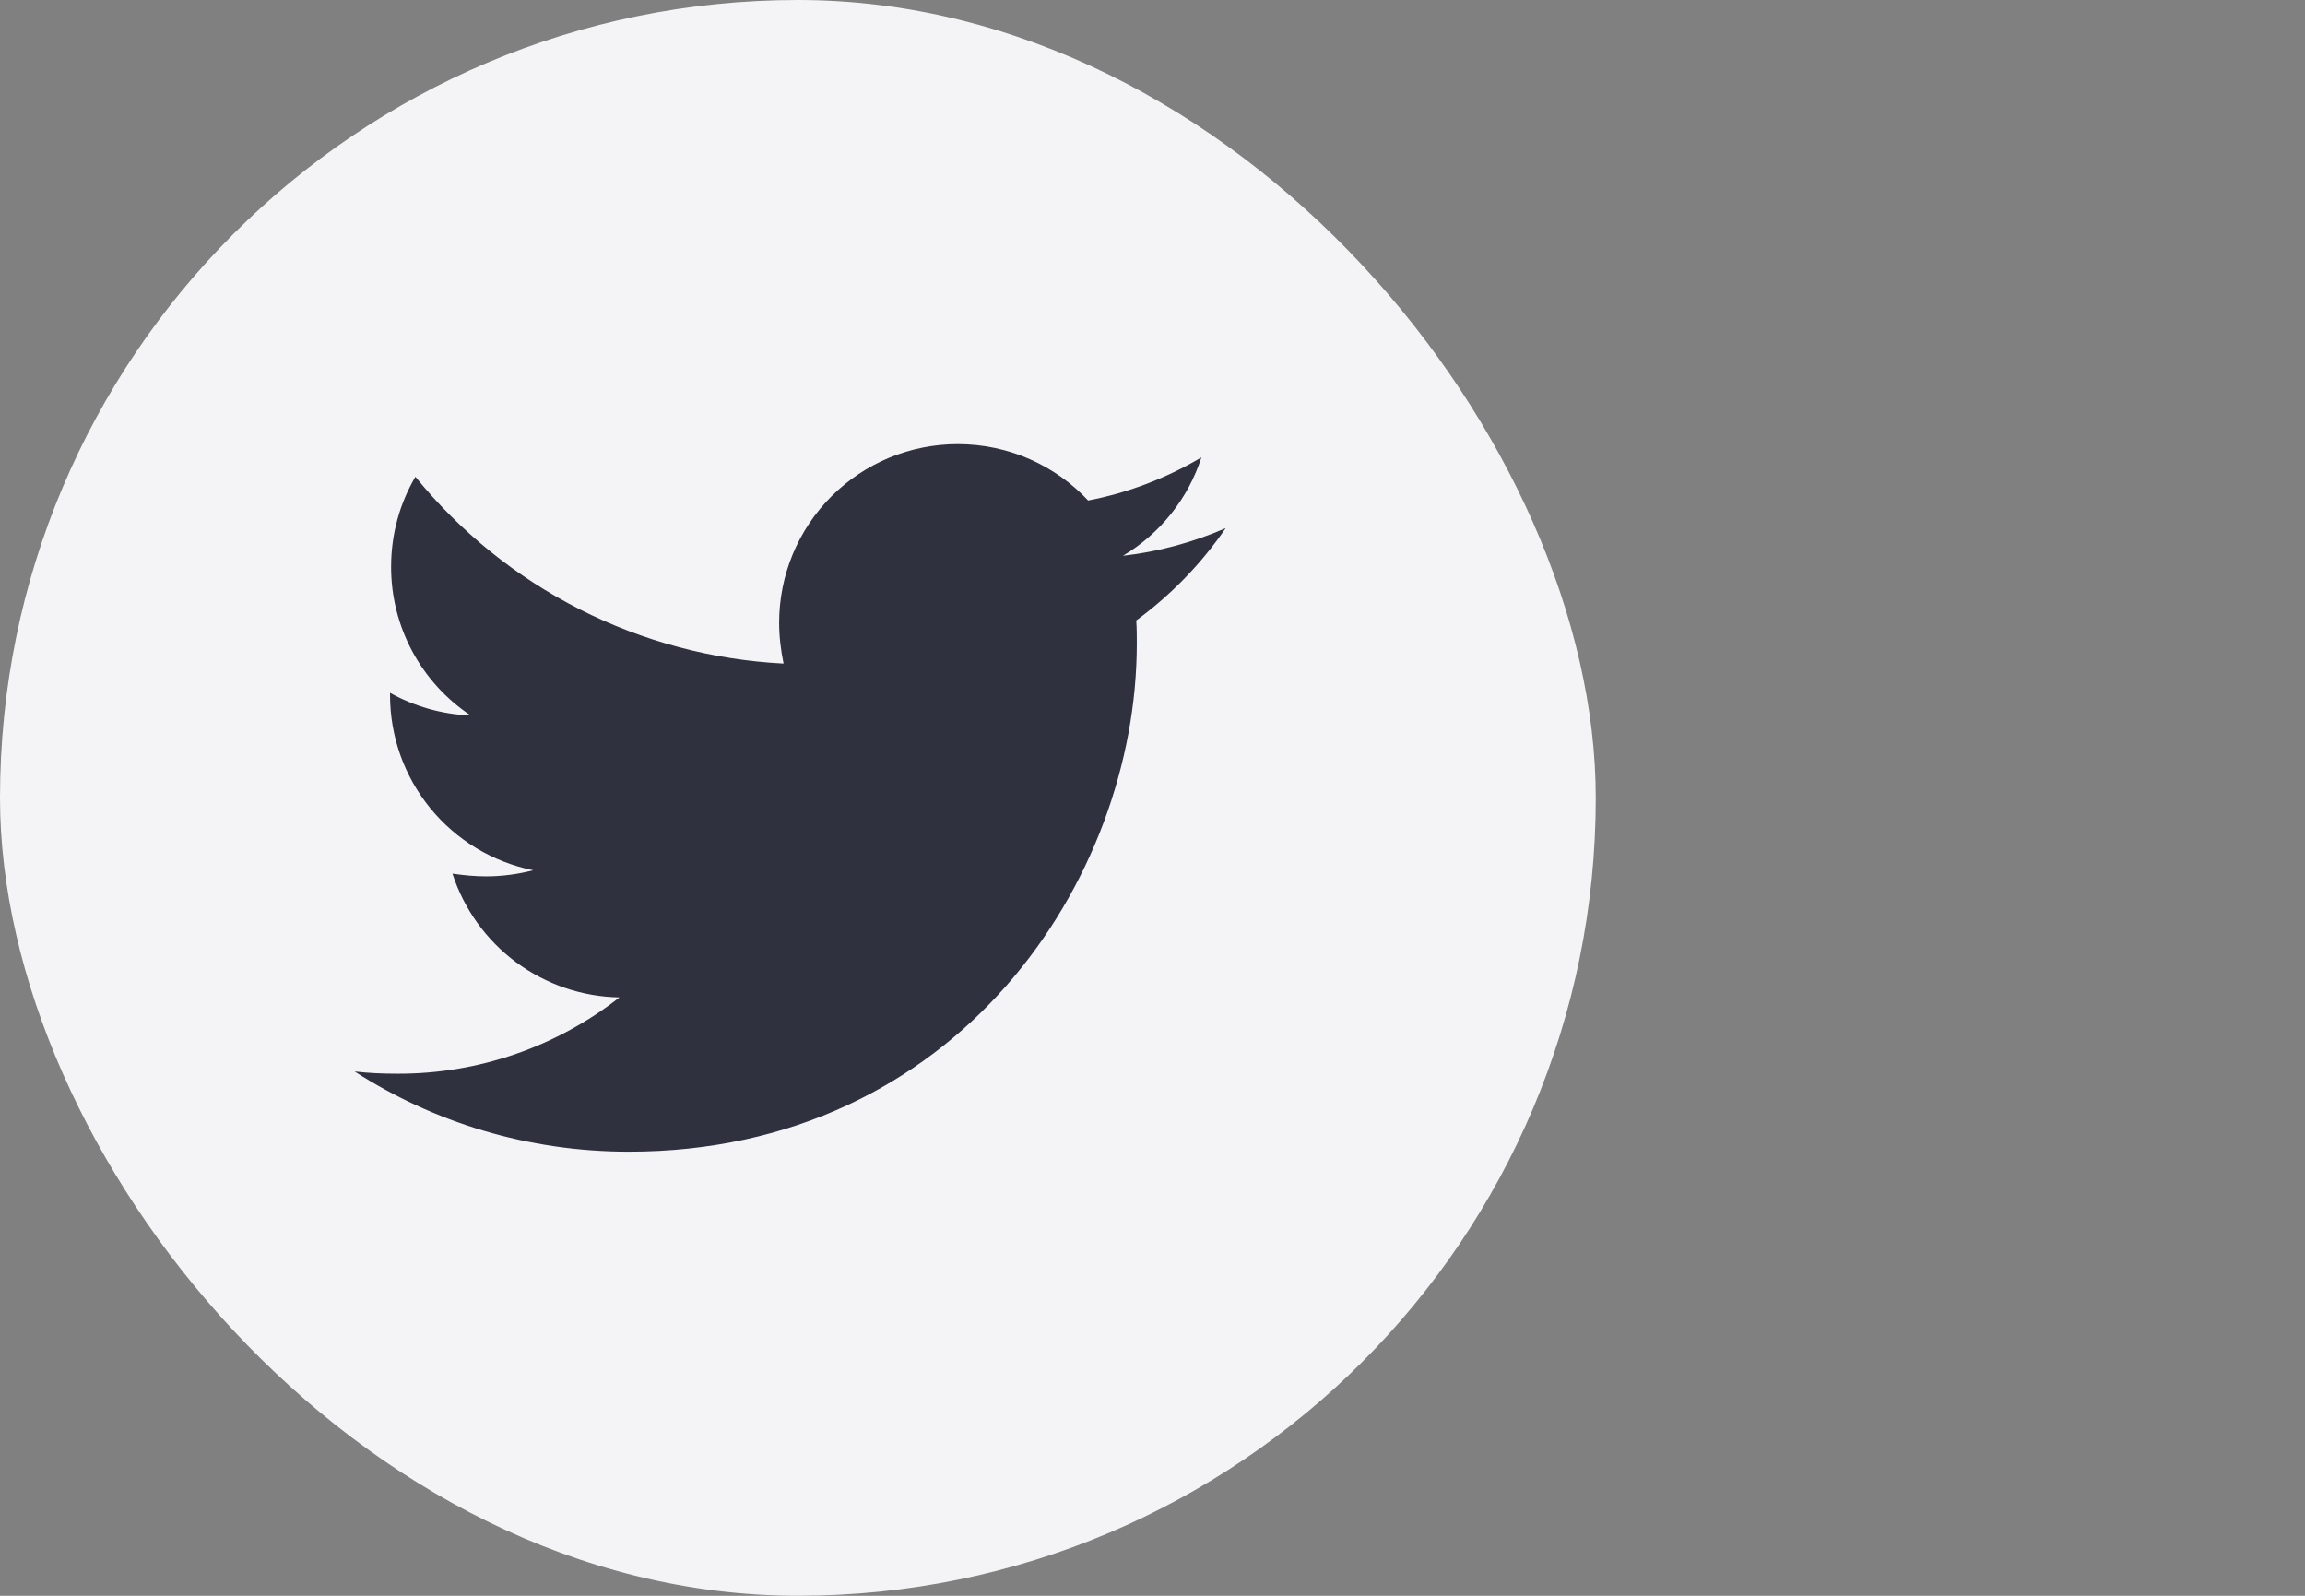 <svg width="52" height="36" viewBox="0 0 52 36" fill="none" xmlns="http://www.w3.org/2000/svg">
<rect x="0" y="0" width="52" height="36" fill="#808080" stroke="none"/>
<rect width="36" height="36" rx="18" fill="#F4F4F6"/>
<path d="M25.633 13.997C25.646 14.172 25.646 14.346 25.646 14.52C25.646 19.845 21.593 25.981 14.186 25.981C11.904 25.981 9.784 25.32 8 24.172C8.324 24.209 8.636 24.222 8.973 24.222C10.786 24.227 12.548 23.62 13.974 22.501C13.133 22.486 12.319 22.209 11.643 21.708C10.968 21.207 10.466 20.508 10.207 19.708C10.456 19.745 10.706 19.77 10.968 19.77C11.329 19.77 11.692 19.72 12.029 19.633C11.117 19.449 10.296 18.954 9.708 18.234C9.119 17.513 8.798 16.611 8.799 15.68V15.63C9.336 15.929 9.959 16.116 10.619 16.141C10.066 15.774 9.613 15.275 9.299 14.69C8.986 14.105 8.822 13.451 8.823 12.787C8.823 12.039 9.022 11.353 9.371 10.755C10.383 12 11.646 13.019 13.076 13.745C14.507 14.471 16.075 14.888 17.677 14.97C17.615 14.67 17.577 14.359 17.577 14.047C17.577 13.518 17.681 12.994 17.883 12.505C18.085 12.017 18.382 11.572 18.756 11.198C19.13 10.824 19.574 10.527 20.063 10.325C20.552 10.123 21.076 10.019 21.605 10.019C22.765 10.019 23.812 10.505 24.548 11.291C25.45 11.117 26.314 10.787 27.104 10.318C26.803 11.249 26.174 12.038 25.333 12.538C26.133 12.447 26.914 12.236 27.652 11.914C27.101 12.717 26.419 13.421 25.633 13.997Z" fill="#2F313F"/>
</svg>
